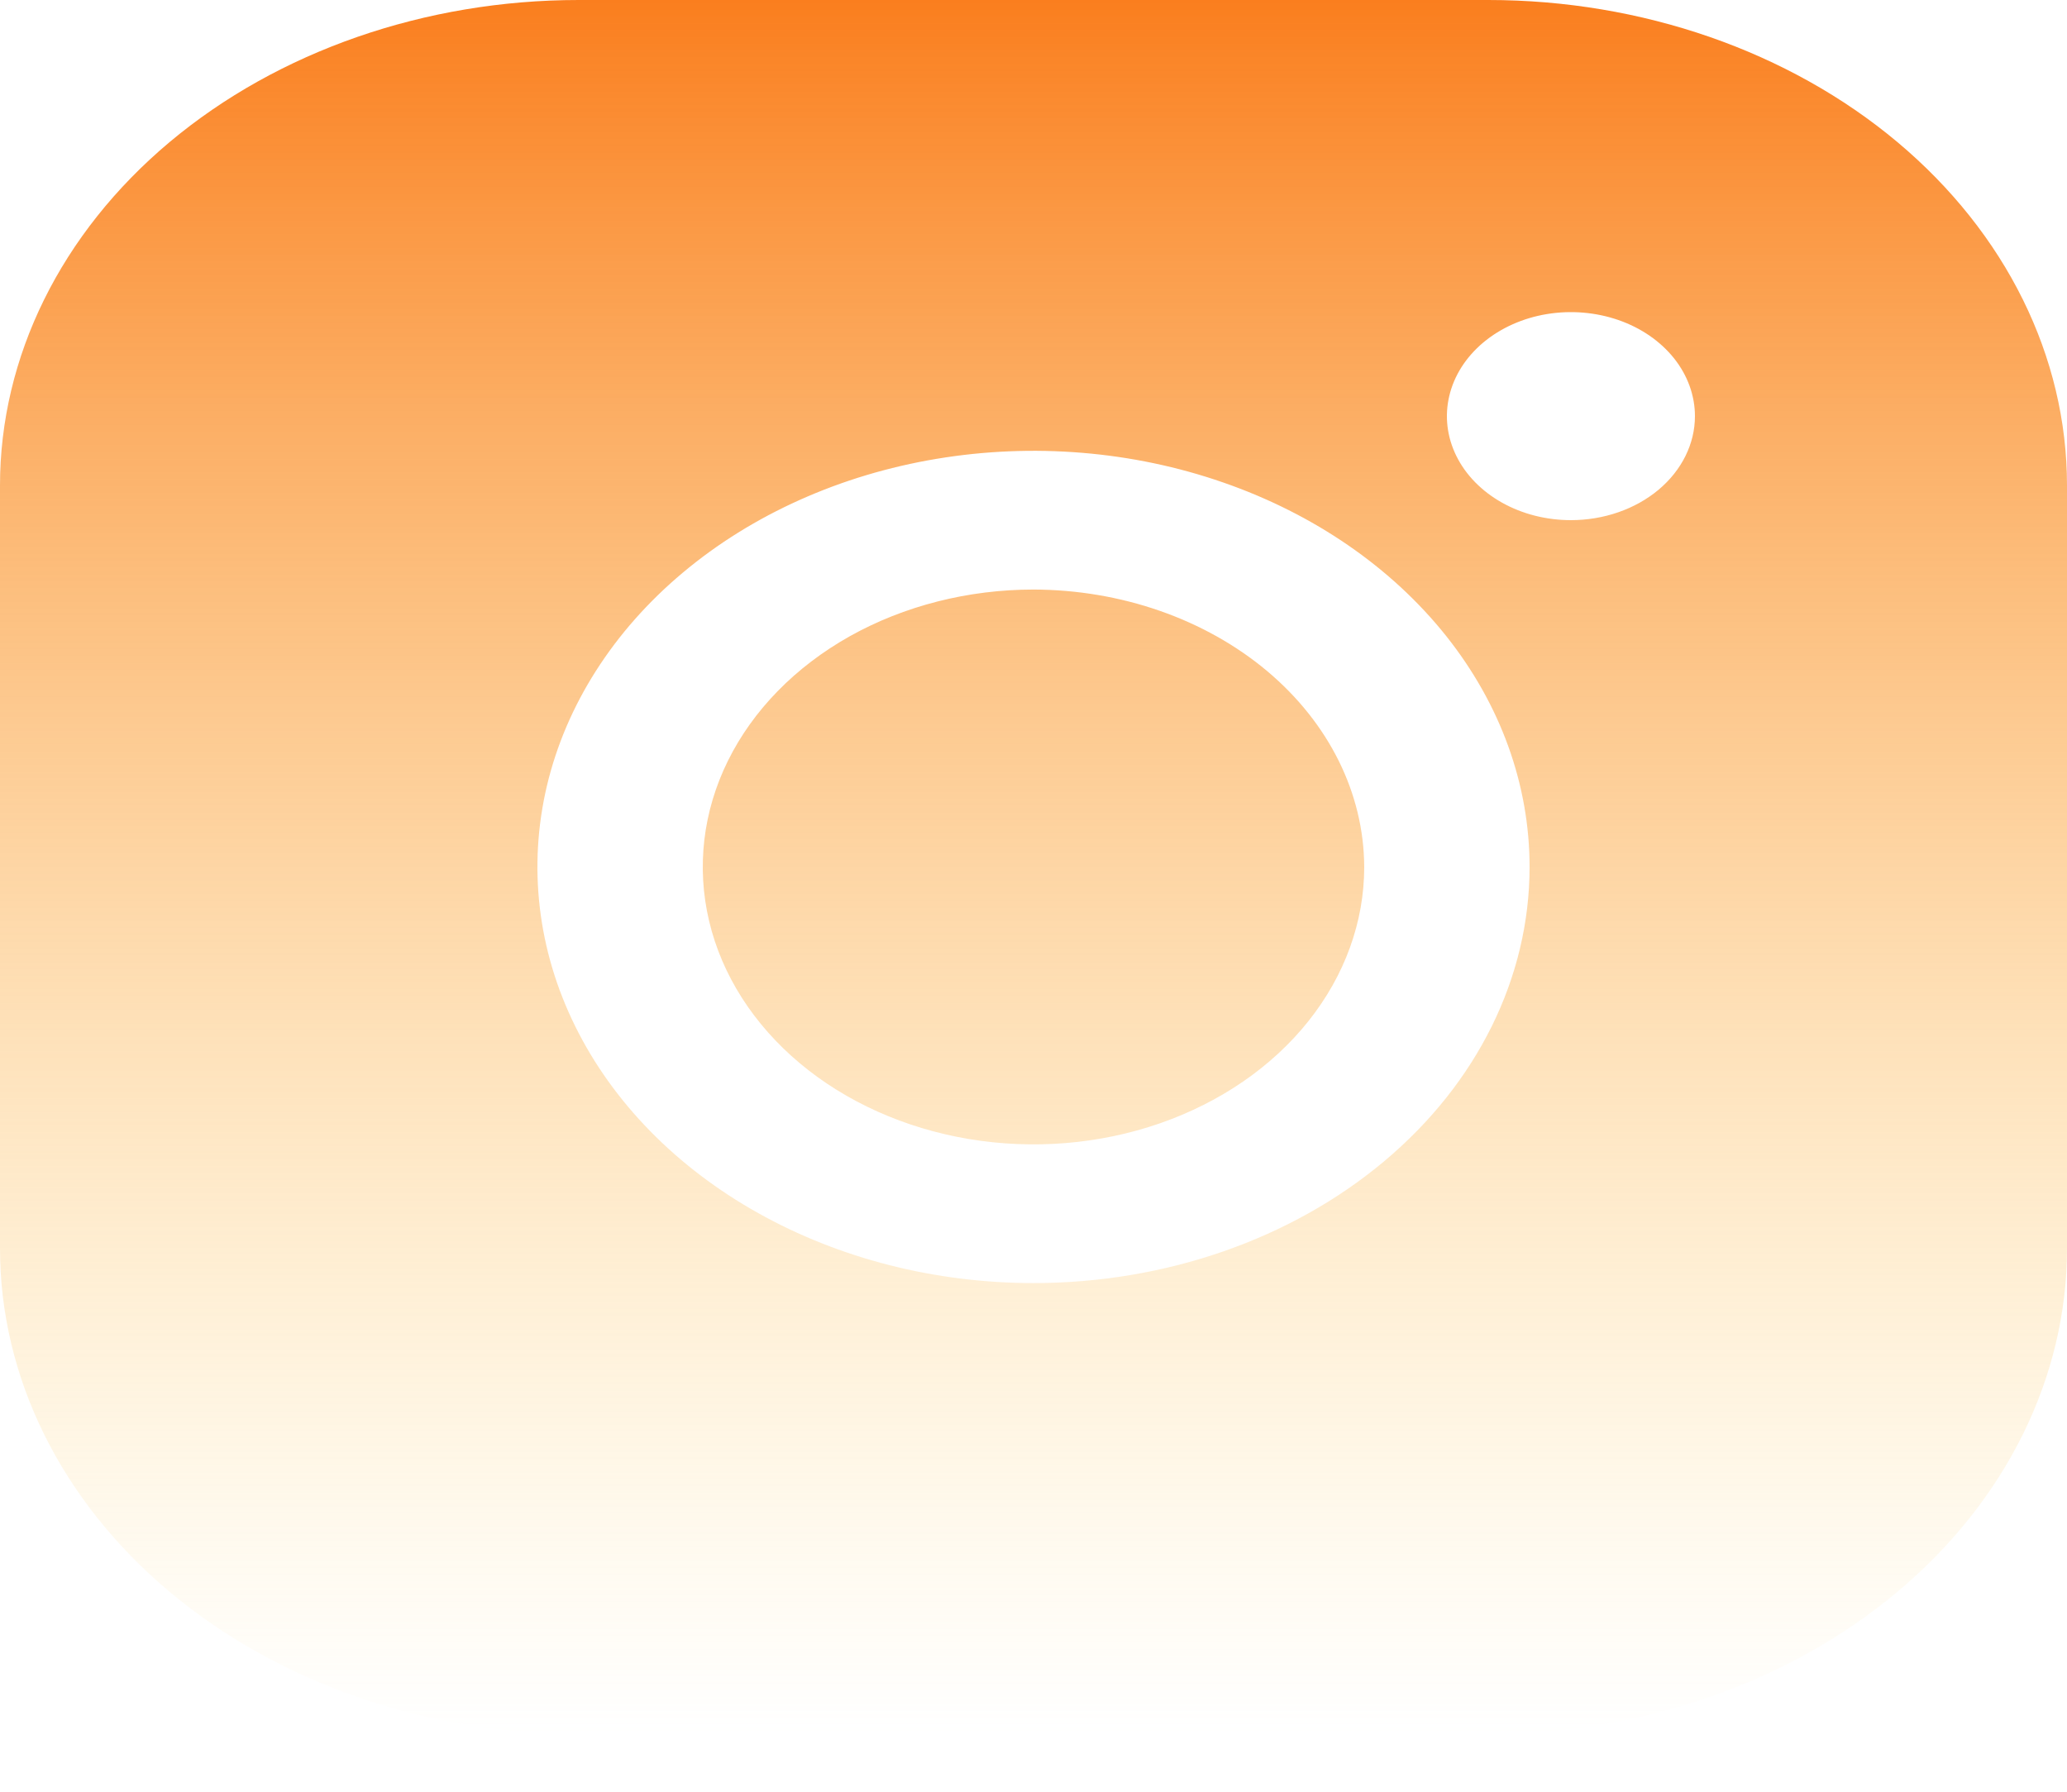 <svg width="30" height="26" viewBox="0 0 30 26" fill="none" xmlns="http://www.w3.org/2000/svg">
<path d="M19.8 12.581C19.8 13.377 19.518 14.155 18.991 14.817C18.464 15.479 17.714 15.995 16.837 16.3C15.96 16.605 14.995 16.684 14.064 16.529C13.133 16.373 12.277 15.99 11.606 15.427C10.935 14.864 10.477 14.147 10.292 13.366C10.107 12.585 10.202 11.775 10.565 11.04C10.929 10.304 11.544 9.676 12.333 9.233C13.123 8.791 14.051 8.555 15 8.555C16.272 8.558 17.49 8.983 18.39 9.737C19.289 10.492 19.796 11.514 19.8 12.581ZM30 7.045V18.116C30 19.984 29.115 21.776 27.54 23.098C25.964 24.419 23.828 25.161 21.6 25.161H8.4C6.172 25.161 4.036 24.419 2.46 23.098C0.885 21.776 0 19.984 0 18.116V7.045C0 5.177 0.885 3.385 2.46 2.063C4.036 0.742 6.172 0 8.4 0H21.6C23.828 0 25.964 0.742 27.54 2.063C29.115 3.385 30 5.177 30 7.045ZM22.2 12.581C22.2 11.386 21.778 10.219 20.987 9.226C20.195 8.233 19.071 7.459 17.755 7.002C16.44 6.544 14.992 6.425 13.595 6.658C12.199 6.891 10.916 7.466 9.909 8.311C8.902 9.155 8.216 10.231 7.938 11.402C7.661 12.574 7.803 13.788 8.348 14.891C8.893 15.995 9.816 16.938 11 17.601C12.184 18.265 13.576 18.619 15 18.619C16.91 18.619 18.741 17.983 20.091 16.85C21.441 15.718 22.2 14.182 22.2 12.581ZM24.6 6.039C24.6 5.74 24.494 5.448 24.297 5.2C24.099 4.952 23.818 4.758 23.489 4.644C23.16 4.53 22.798 4.5 22.449 4.558C22.1 4.616 21.779 4.76 21.527 4.971C21.276 5.182 21.104 5.451 21.035 5.744C20.965 6.037 21.001 6.34 21.137 6.616C21.273 6.892 21.504 7.128 21.8 7.294C22.096 7.46 22.444 7.548 22.8 7.548C23.277 7.548 23.735 7.389 24.073 7.106C24.41 6.823 24.6 6.439 24.6 6.039Z" fill="url(#paint0_linear_30_383)"/>
<defs>
<linearGradient id="paint0_linear_30_383" x1="15" y1="0" x2="15" y2="25.161" gradientUnits="userSpaceOnUse">
<stop stop-color="#FA7E1E"/>
<stop offset="1" stop-color="#FEDA75" stop-opacity="0"/>
</linearGradient>
</defs>
</svg>
